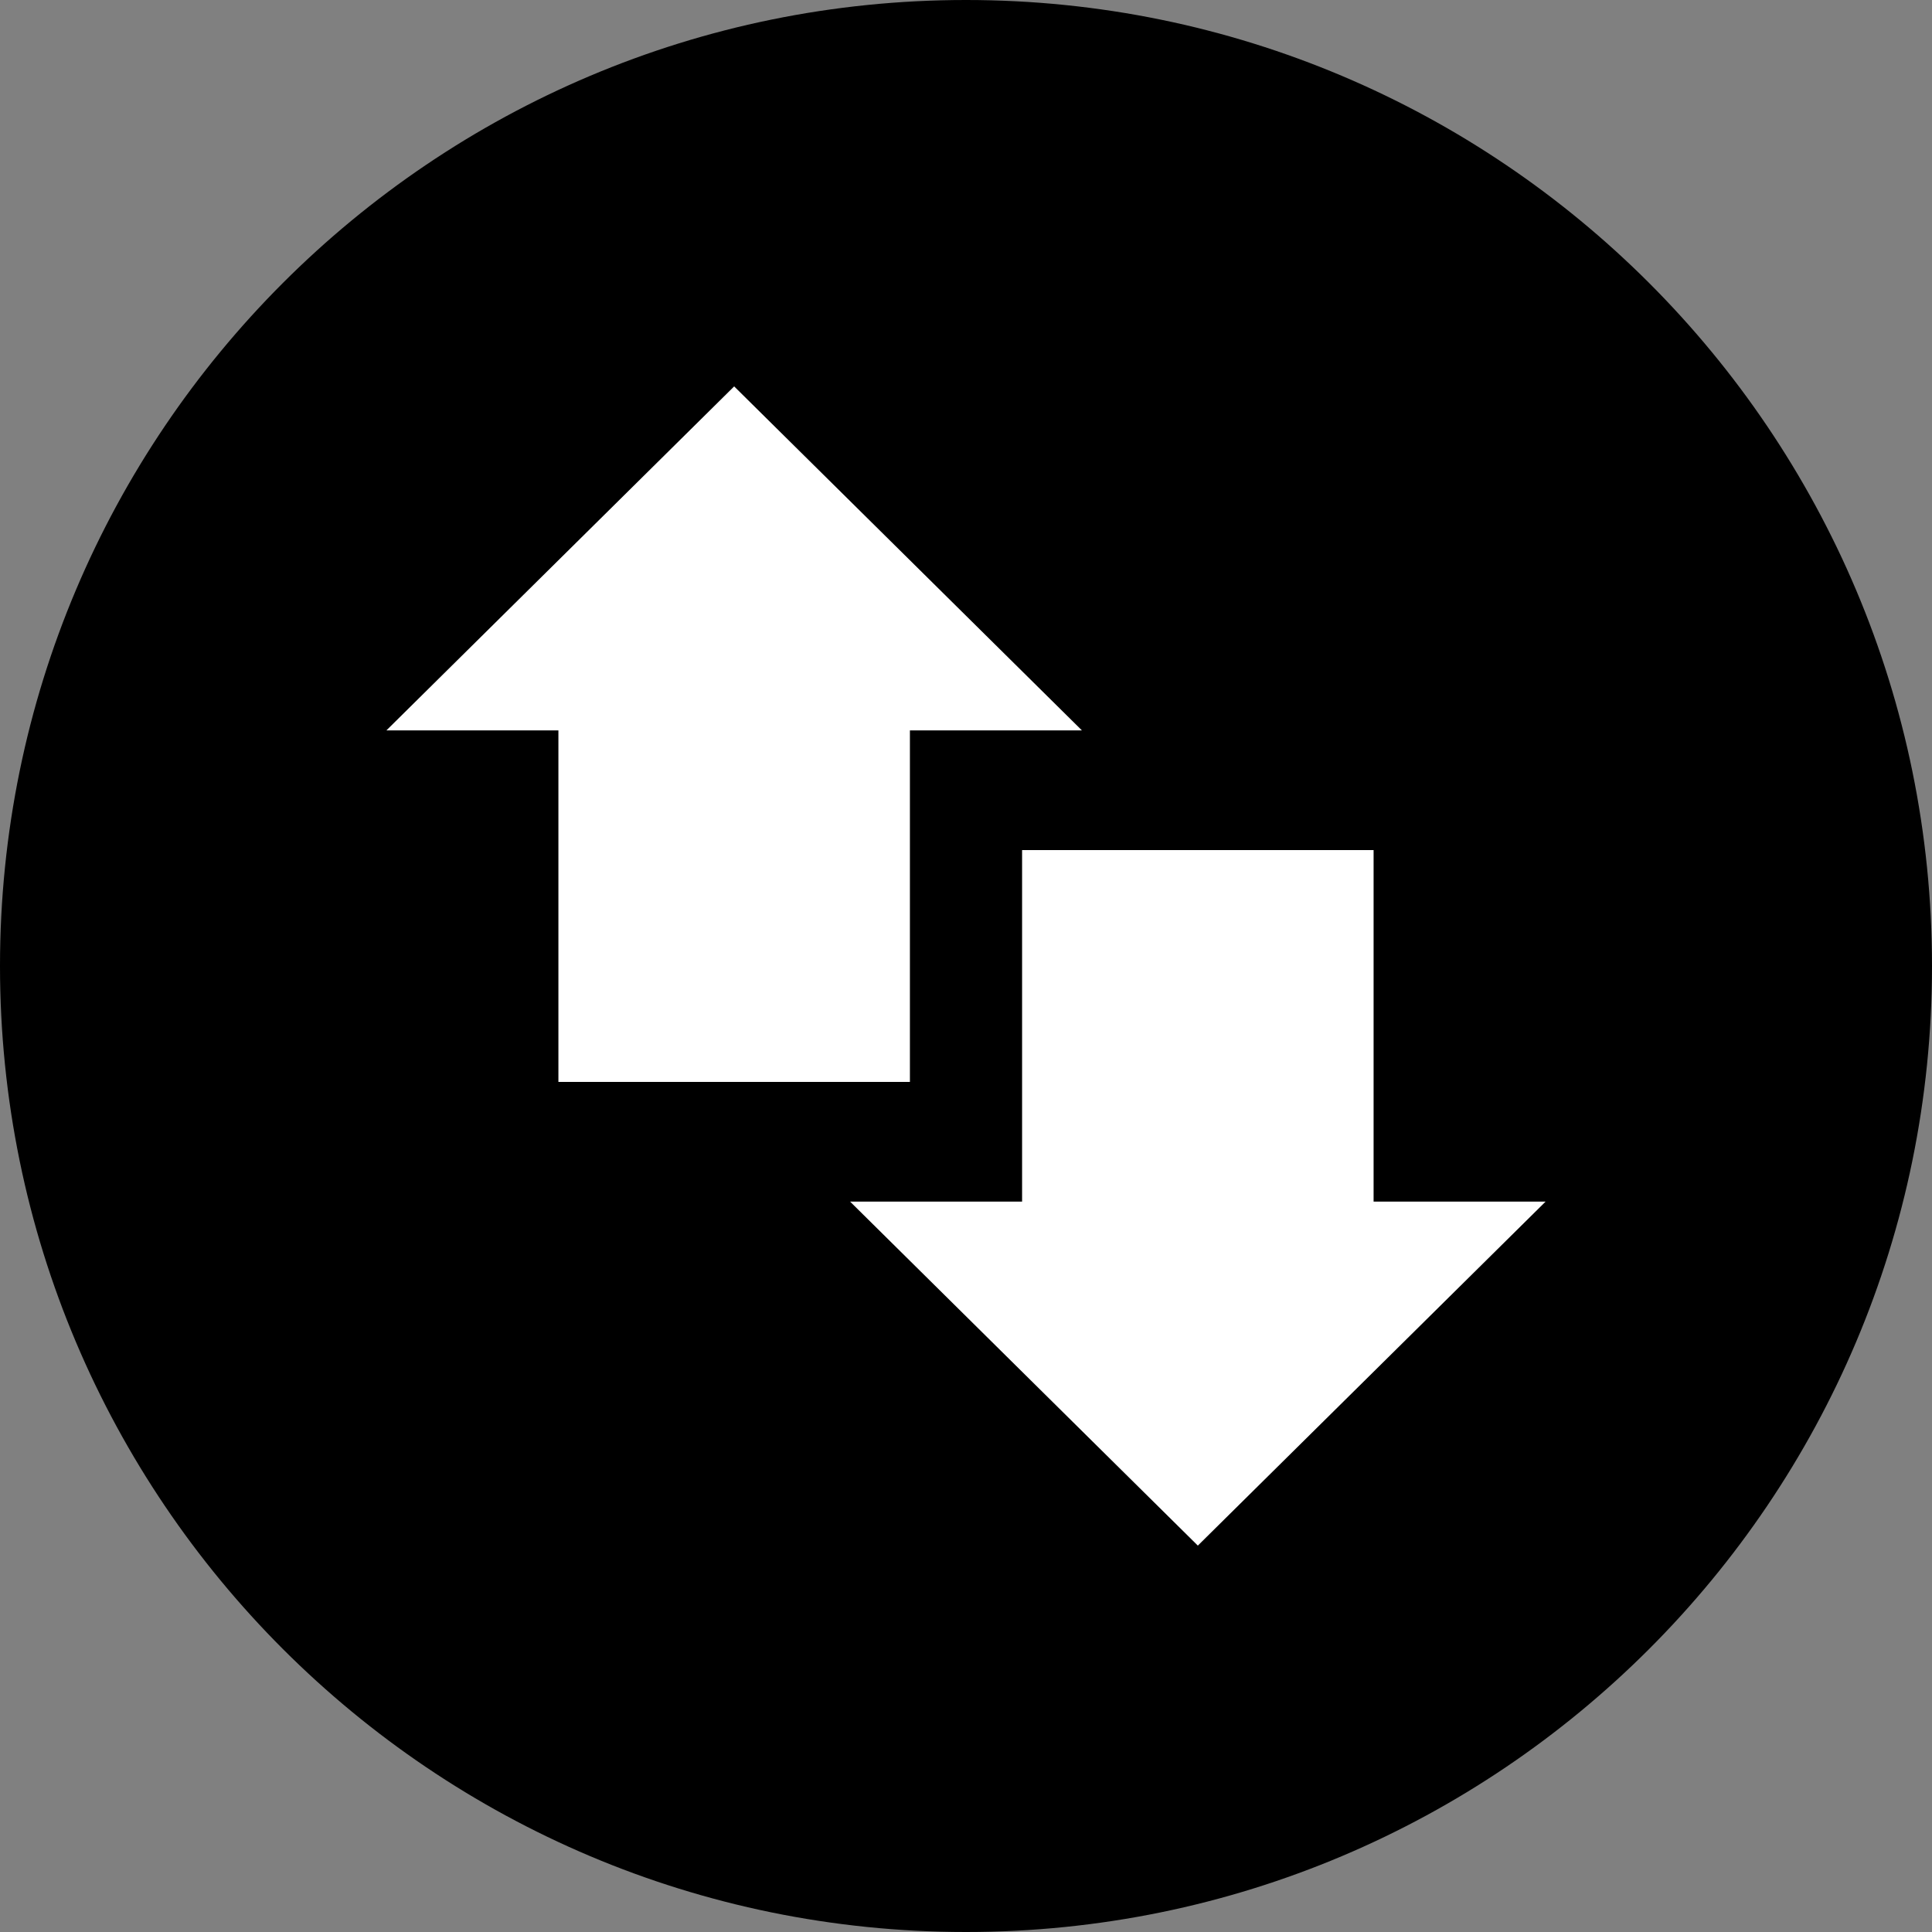<svg xmlns="http://www.w3.org/2000/svg"
    xmlns:xlink="http://www.w3.org/1999/xlink" width="500" zoomAndPan="magnify"
    viewBox="0 0 375 375" height="500"
    preserveAspectRatio="xMidYMid meet" version="1.0">
    <rect x="0" y="0" width="375" height="375" fill="#808080" stroke="none"/>
    <defs>
        <clipPath id="f700a3fd8c">
            <path
                d="M 187.5 0 C 83.945 0 0 83.945 0 187.5 C 0 291.055 83.945 375 187.5 375 C 291.055 375 375 291.055 375 187.5 C 375 83.945 291.055 0 187.5 0 Z M 187.5 0 "
                clip-rule="nonzero" />
        </clipPath>
        <clipPath id="3fe7b2bcda">
            <path d="M 75 75 L 210 75 L 210 210 L 75 210 Z M 75 75 "
                clip-rule="nonzero" />
        </clipPath>
        <clipPath id="daac851987">
            <path
                d="M 142.5 75 L 75 141.77 L 108.387 141.77 L 108.387 210 L 176.613 210 L 176.613 141.77 L 210 141.77 Z M 142.5 75 "
                clip-rule="nonzero" />
        </clipPath>
        <clipPath id="7bc9d901d0">
            <path d="M 165 165 L 300 165 L 300 300 L 165 300 Z M 165 165 "
                clip-rule="nonzero" />
        </clipPath>
        <clipPath id="4c41da6170">
            <path
                d="M 232.5 300 L 165 233.23 L 198.387 233.23 L 198.387 165 L 266.613 165 L 266.613 233.23 L 300 233.23 Z M 232.5 300 "
                clip-rule="nonzero" />
        </clipPath>
    </defs>
    <g clip-path="url(#f700a3fd8c)">
        <rect x="-37.5" width="450" fill="#000000" y="-37.5"
            height="450" fill-opacity="1" />
    </g>
    <g clip-path="url(#3fe7b2bcda)">
        <g clip-path="url(#daac851987)">
            <path fill="#ffffff"
                d="M 75 75 L 210 75 L 210 210 L 75 210 Z M 75 75 "
                fill-opacity="1" fill-rule="nonzero" />
        </g>
    </g>
    <g clip-path="url(#7bc9d901d0)">
        <g clip-path="url(#4c41da6170)">
            <path fill="#ffffff"
                d="M 165 165 L 300 165 L 300 300 L 165 300 Z M 165 165 "
                fill-opacity="1" fill-rule="nonzero" />
        </g>
    </g>
</svg>